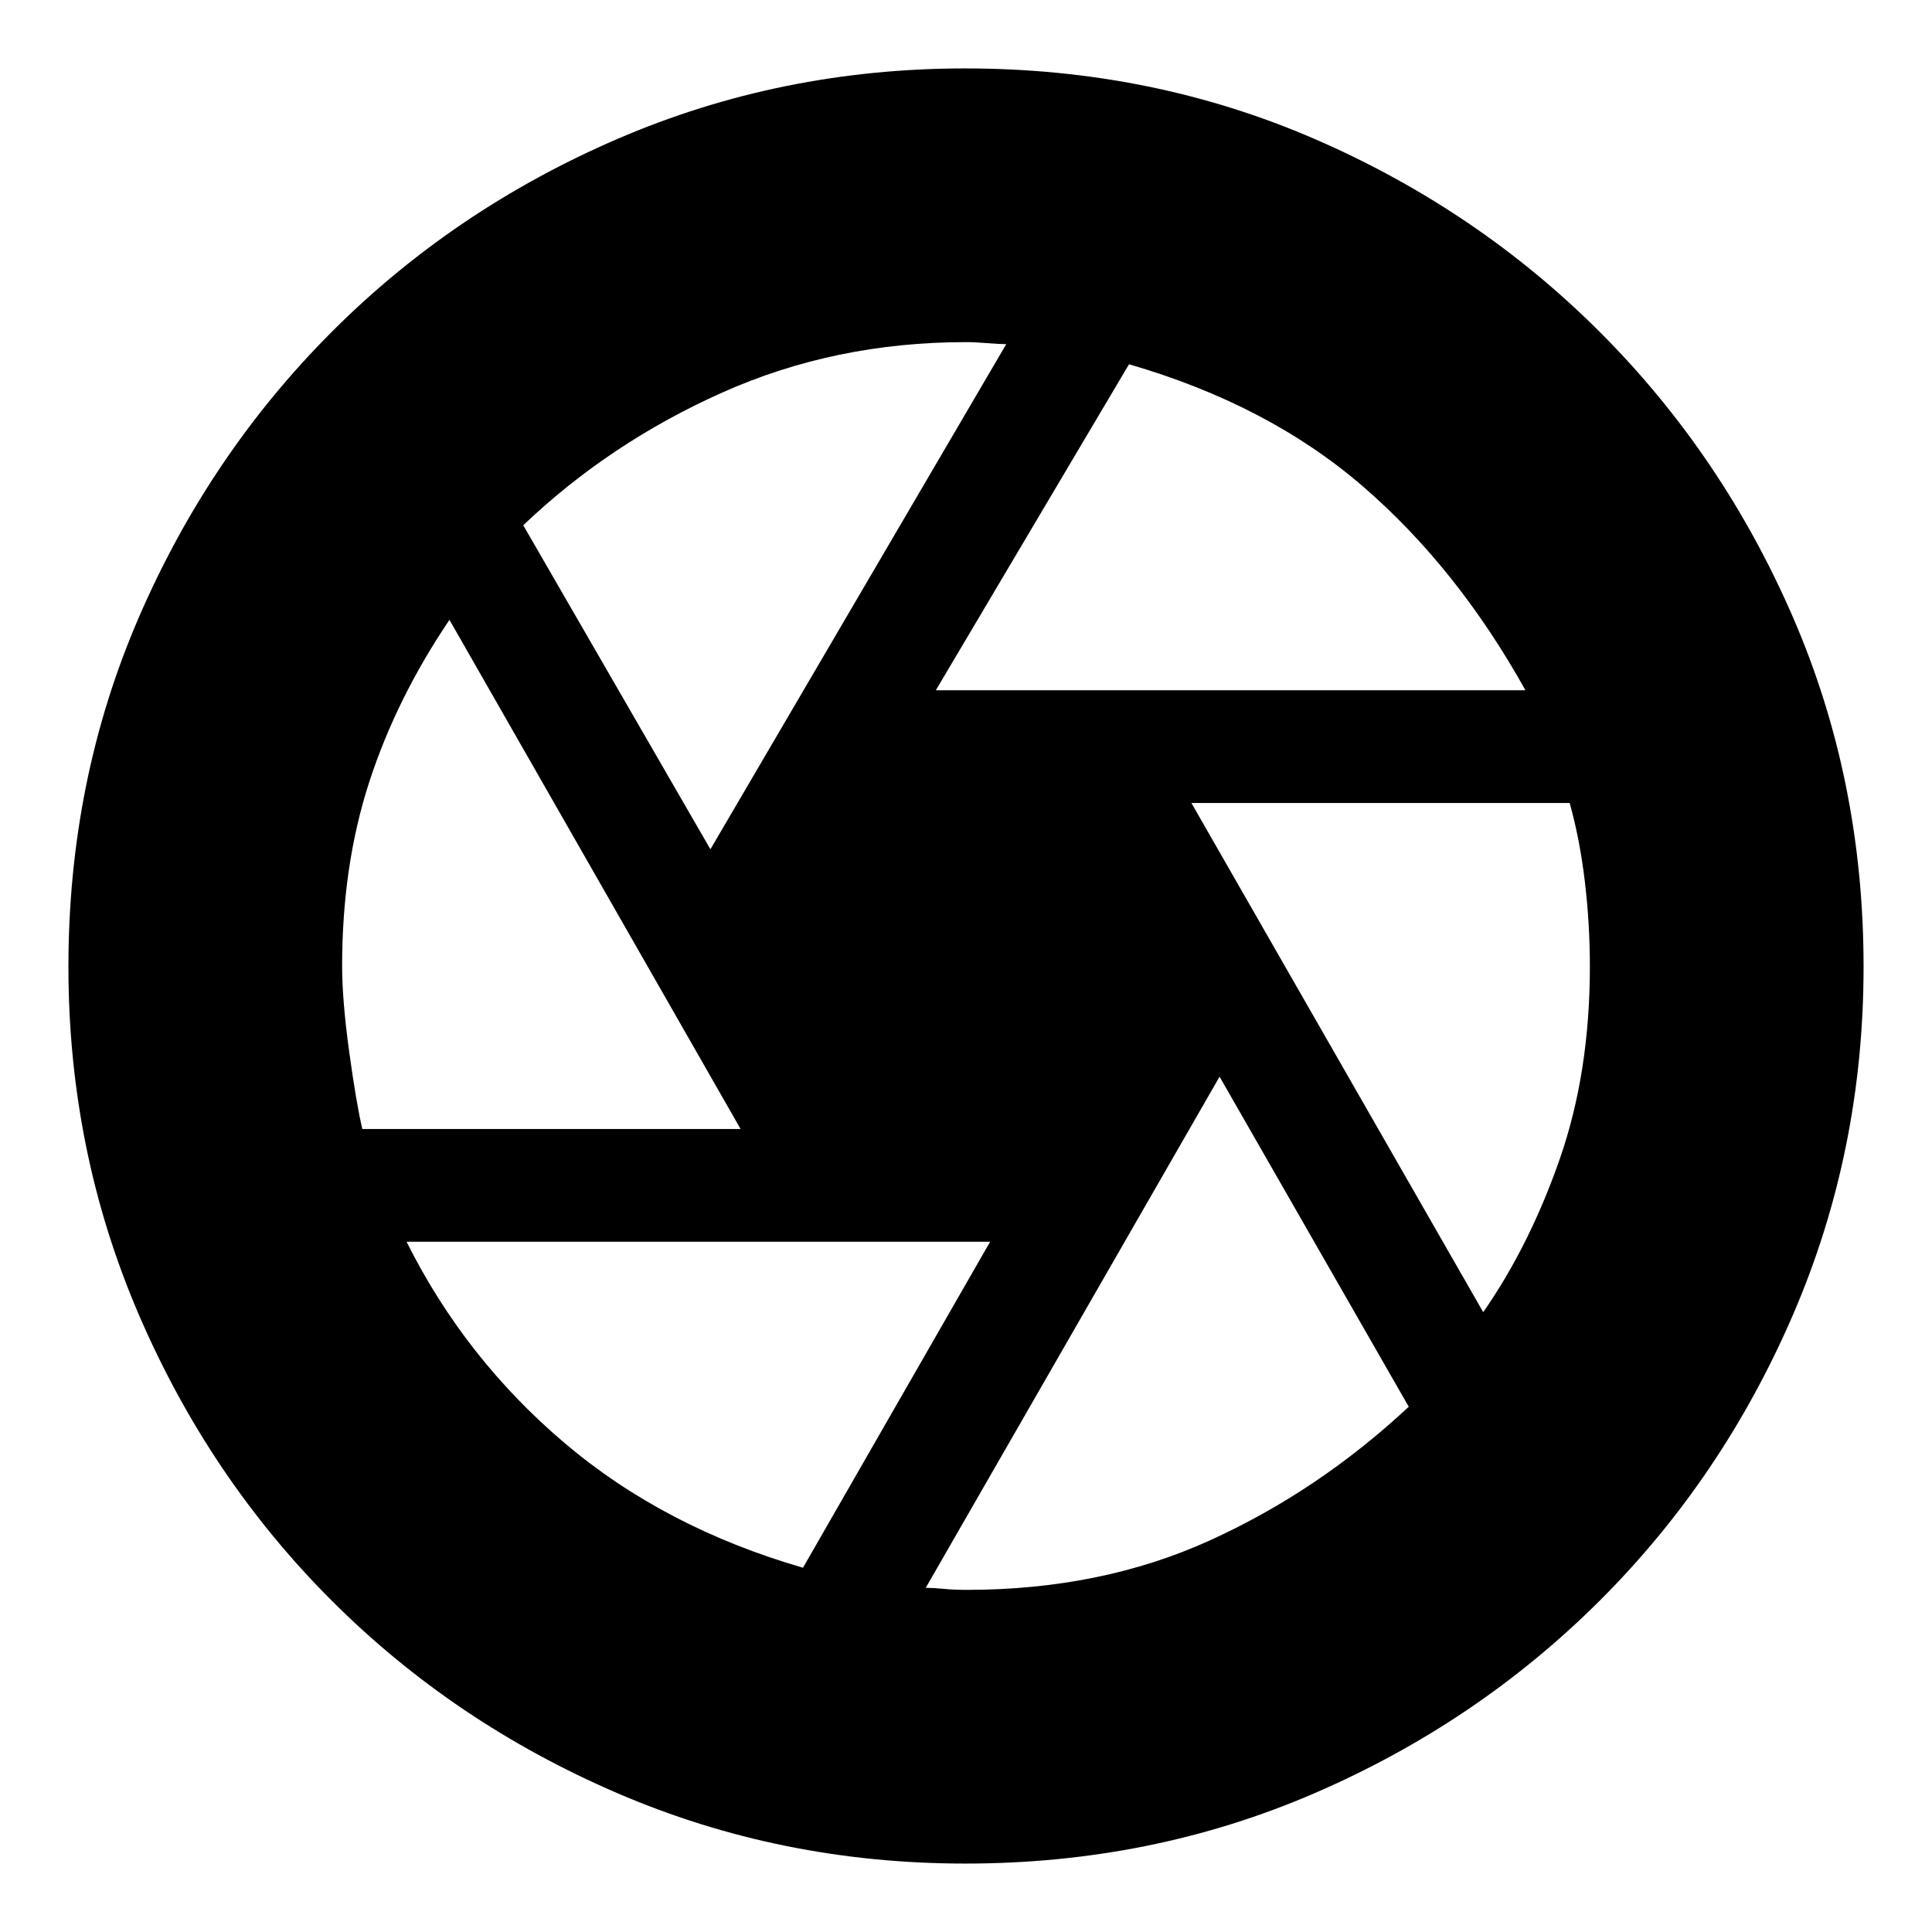 <svg xmlns="http://www.w3.org/2000/svg" height="24" viewBox="0 -960 960 960" width="24"><path d="M465-617h293q-34-61-81-101.5T561-779l-96 162Zm-112 79 147-251q-3.5 0-9.5-.5T480-790q-65 0-121 25t-99 66l93 161ZM180.04-399H368L223.33-652Q197-613 183.5-571.5T170-480q0 17 3.5 42.5t6.54 38.5ZM399-181l93-162H202q29 58 78.5 100T399-181Zm81.31 11Q547-170 601-194.5t99-66.5l-94-164-146 253.97q4 .03 9 .53t11.31.5ZM737-308q23-33 38-76t15-95.73q0-21.27-2.5-42.27-2.5-21-7.54-39H592l145 253ZM480-480Zm-.37 446Q388-34 306.76-68.98q-81.24-34.97-142.02-95.76-60.79-60.78-95.76-142.02Q34-388 34-479.63q0-92.72 34.98-173.59 34.97-80.86 95.76-141.77 60.78-60.91 142.02-95.96Q388-926 479.63-926q92.72 0 173.59 35.05 80.86 35.05 141.77 95.96 60.91 60.91 95.96 141.77Q926-572.35 926-479.63q0 91.63-35.05 172.87-35.05 81.24-95.96 142.02-60.91 60.79-141.77 95.76Q572.35-34 479.63-34Z"/></svg>